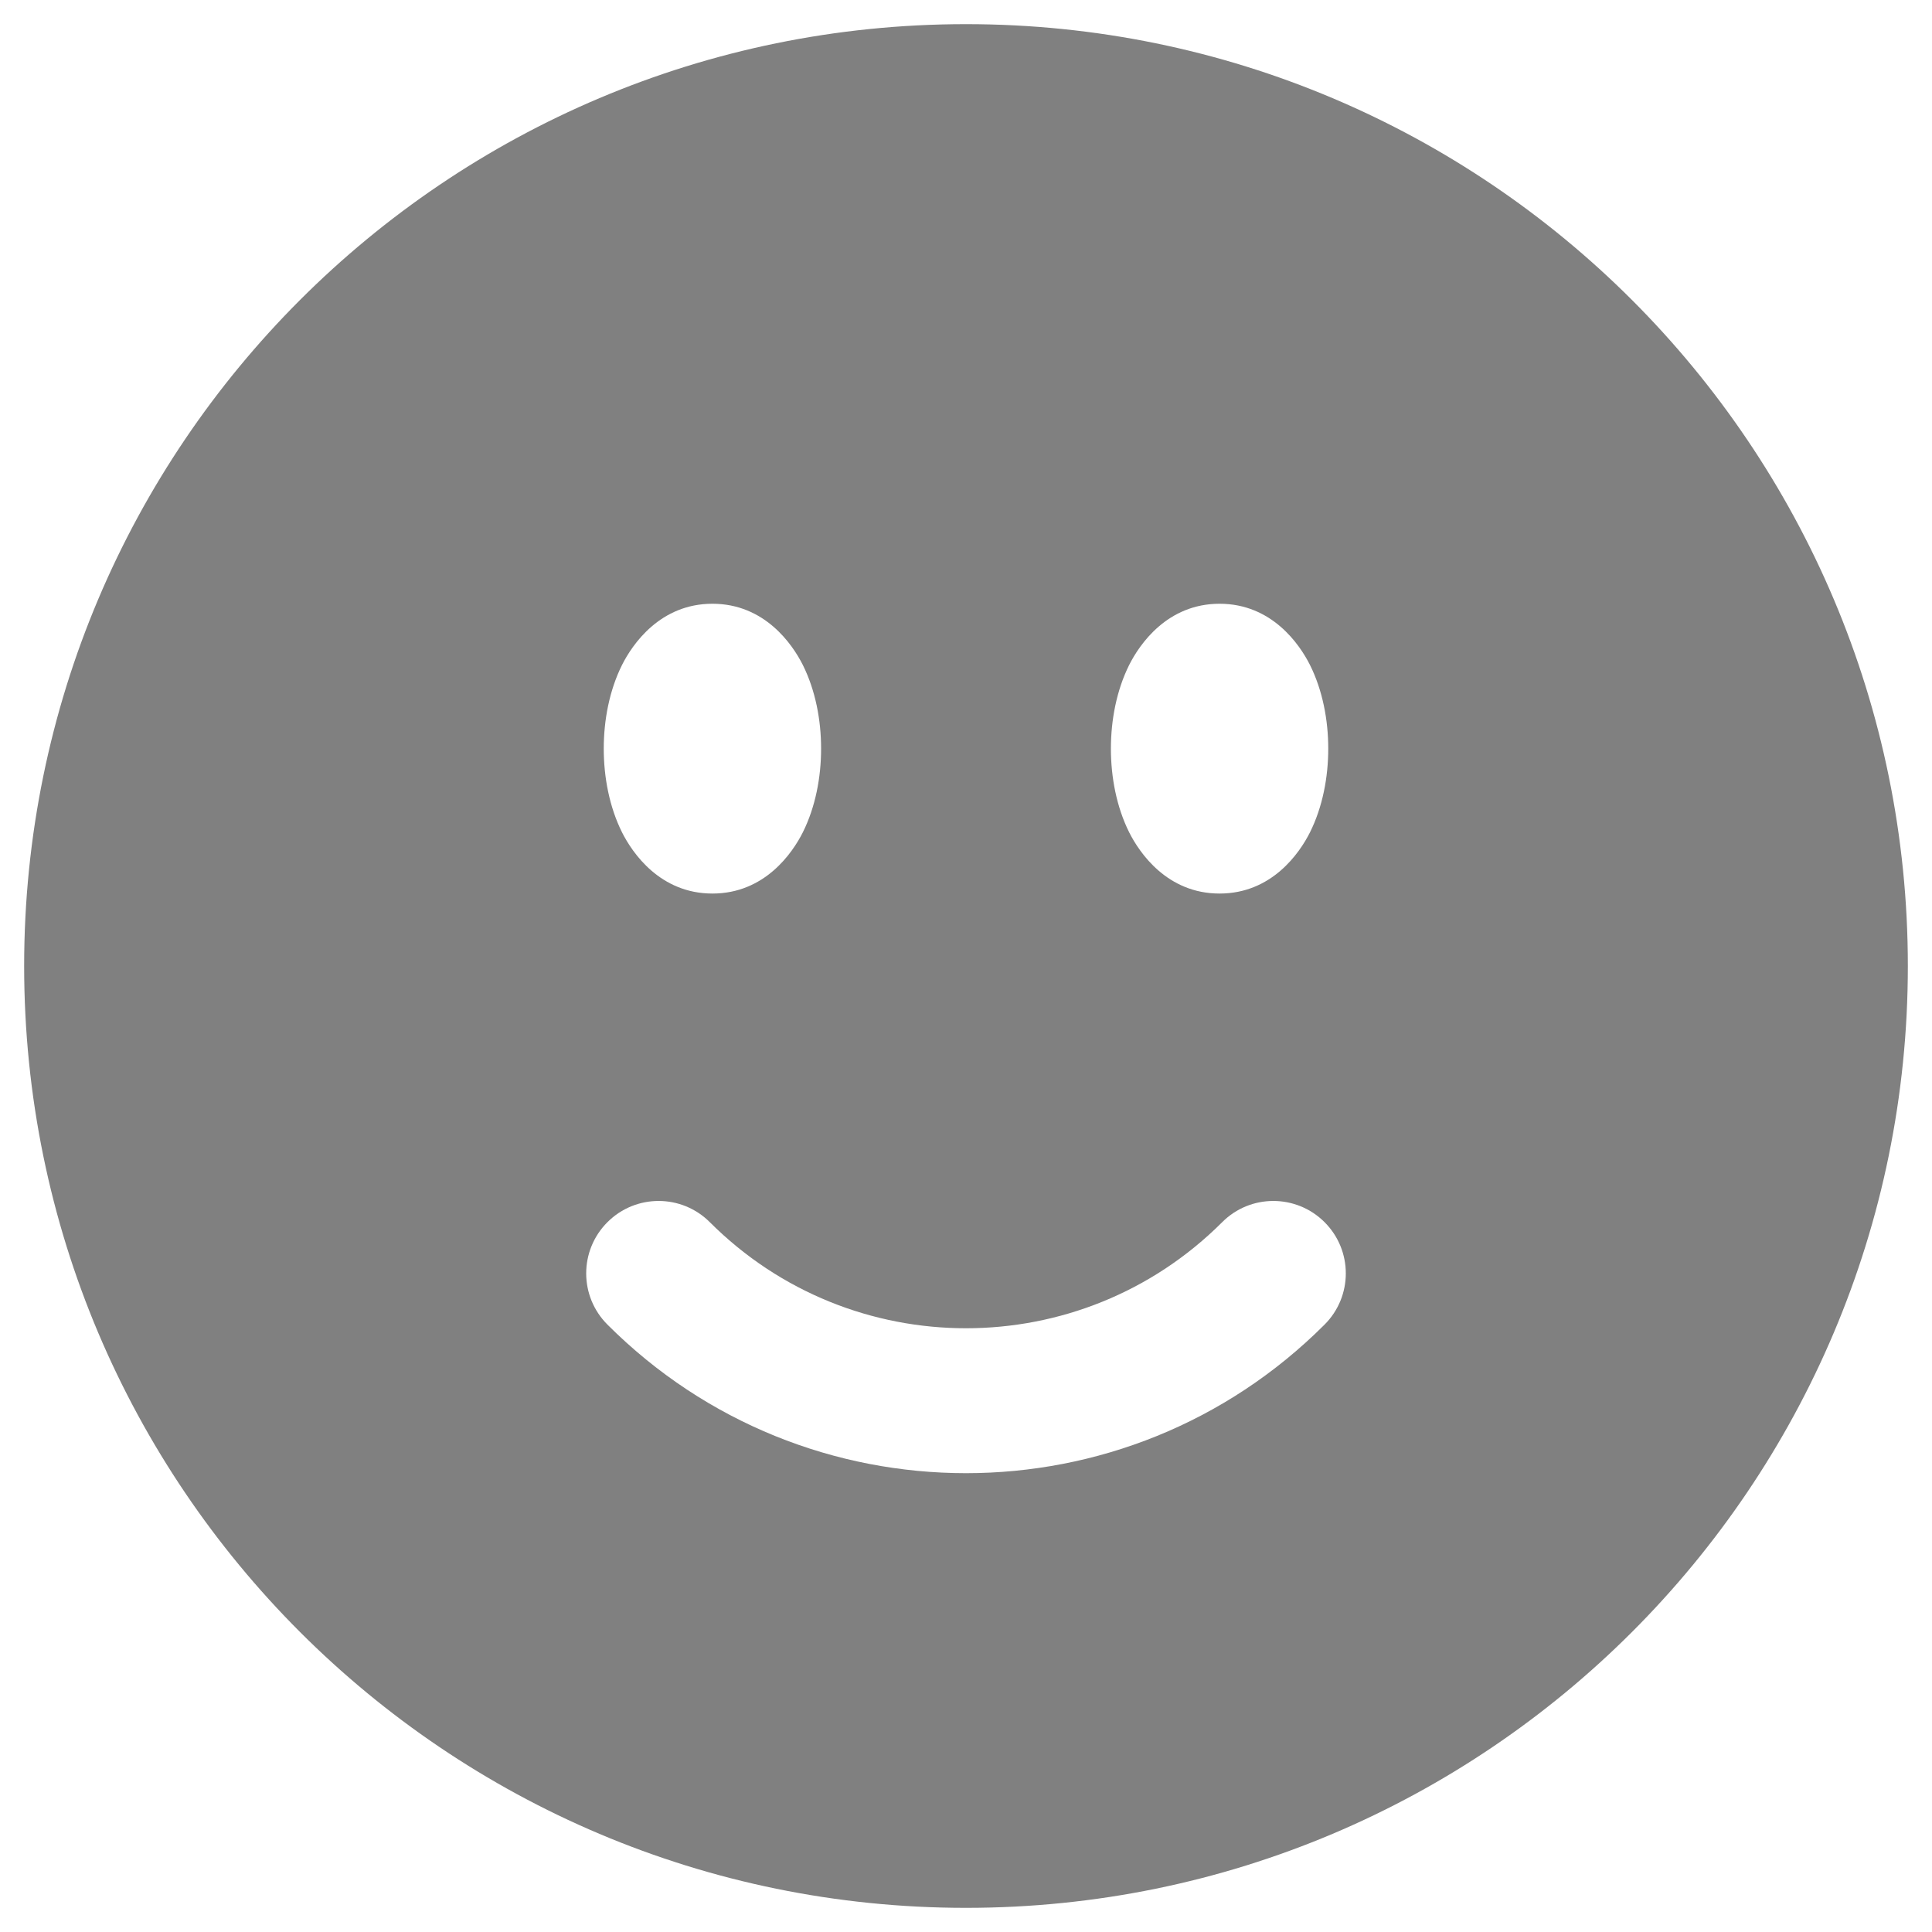 <svg width="20" height="20" viewBox="0 0 20 20" fill="none" xmlns="http://www.w3.org/2000/svg">
<path fill-rule="evenodd" clip-rule="evenodd" d="M10 0.25C4.615 0.25 0.25 4.615 0.25 10C0.25 15.385 4.615 19.75 10 19.75C15.385 19.75 19.75 15.385 19.75 10C19.75 4.615 15.385 0.25 10 0.25ZM7.375 6.25C6.834 6.25 6.547 6.669 6.439 6.884C6.309 7.145 6.25 7.452 6.25 7.75C6.25 8.048 6.309 8.355 6.439 8.616C6.547 8.831 6.834 9.25 7.375 9.25C7.916 9.25 8.203 8.831 8.311 8.616C8.441 8.355 8.5 8.048 8.5 7.75C8.5 7.452 8.441 7.145 8.311 6.884C8.203 6.669 7.916 6.25 7.375 6.25ZM11.689 6.884C11.797 6.669 12.084 6.25 12.625 6.25C13.166 6.25 13.453 6.669 13.561 6.884C13.691 7.145 13.75 7.452 13.75 7.75C13.75 8.048 13.691 8.355 13.561 8.616C13.453 8.831 13.166 9.25 12.625 9.25C12.084 9.25 11.797 8.831 11.689 8.616C11.559 8.355 11.5 8.048 11.5 7.75C11.5 7.452 11.559 7.145 11.689 6.884ZM13.712 13.712C14.005 13.419 14.005 12.945 13.712 12.652C13.419 12.359 12.944 12.359 12.652 12.652C11.187 14.116 8.813 14.116 7.348 12.652C7.055 12.359 6.581 12.359 6.288 12.652C5.995 12.945 5.995 13.419 6.288 13.712C8.338 15.763 11.662 15.763 13.712 13.712Z" fill="#808080"/>
</svg>
